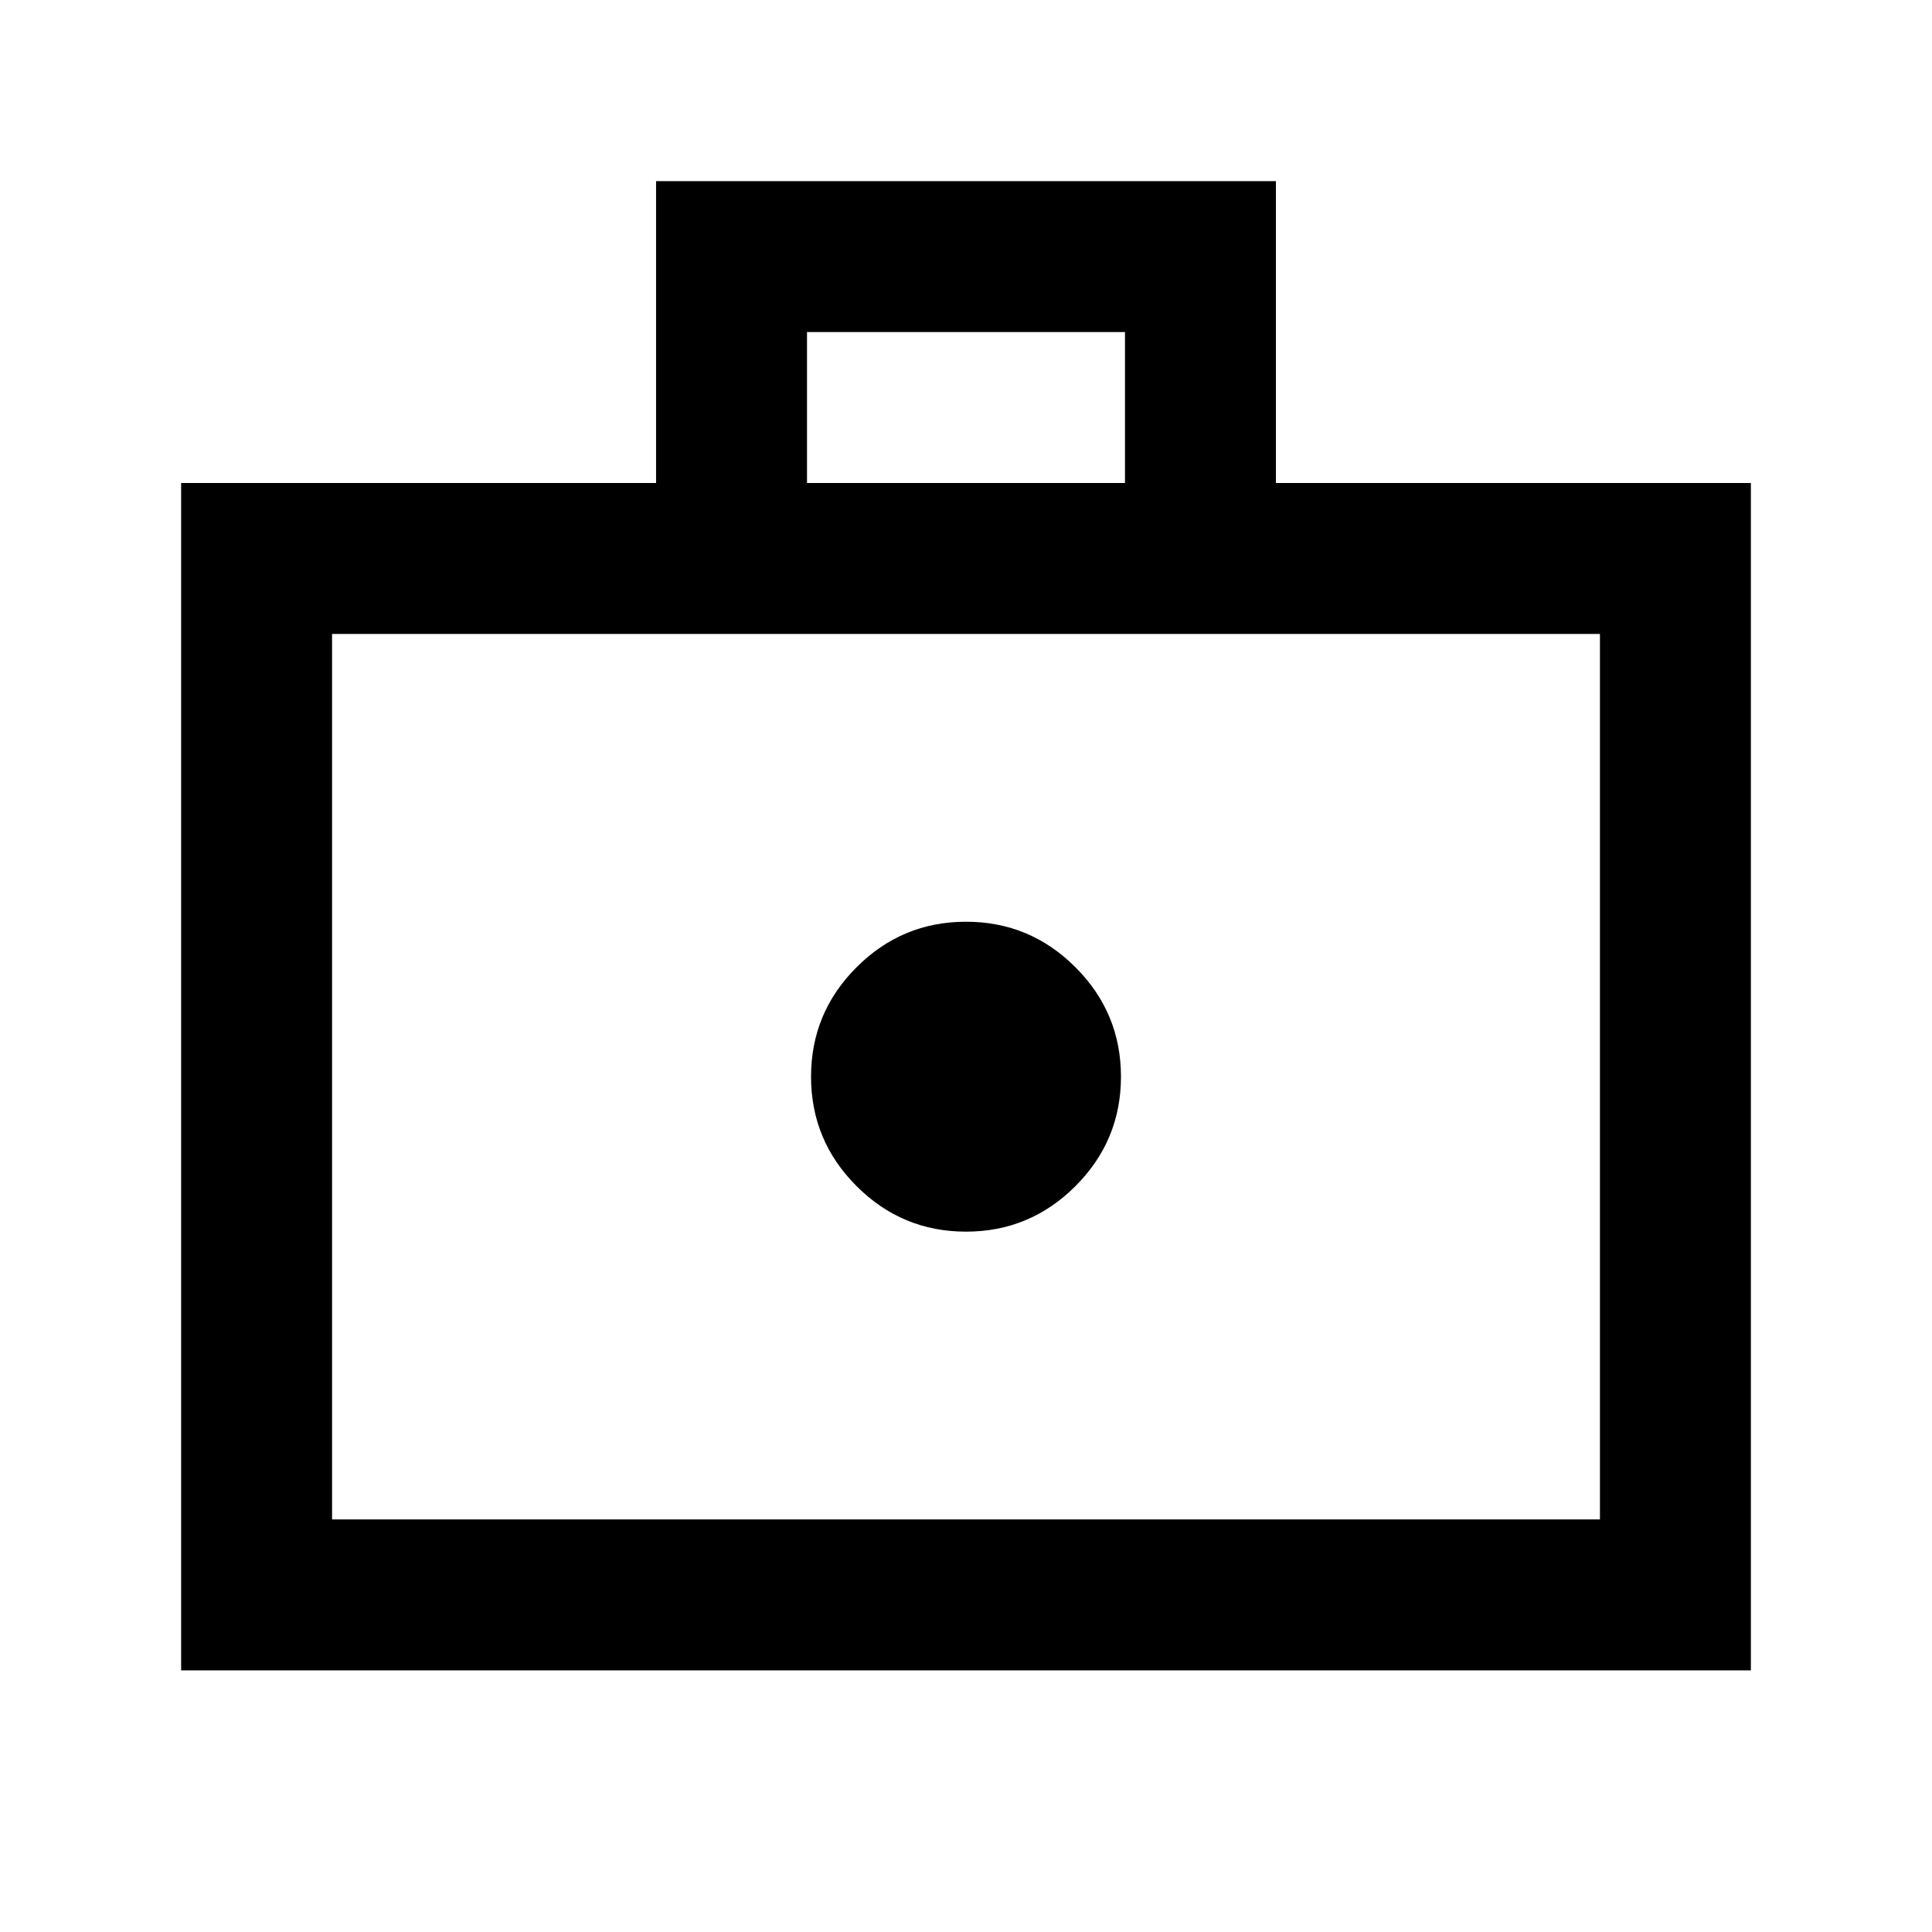 <svg xmlns="http://www.w3.org/2000/svg" height="24" viewBox="0 -960 960 960" width="24"><path d="M480-348q31.76 0 54.38-22.62T557-425q0-31.76-22.62-54.38T480-502q-31.76 0-54.38 22.62T403-425q0 31.76 22.62 54.38T480-348ZM90-130v-590h236v-150h308v150h236v590H90Zm75-75h630v-440H165v440Zm236-515h158v-75H401v75ZM165-205v-440 440Z"/></svg>